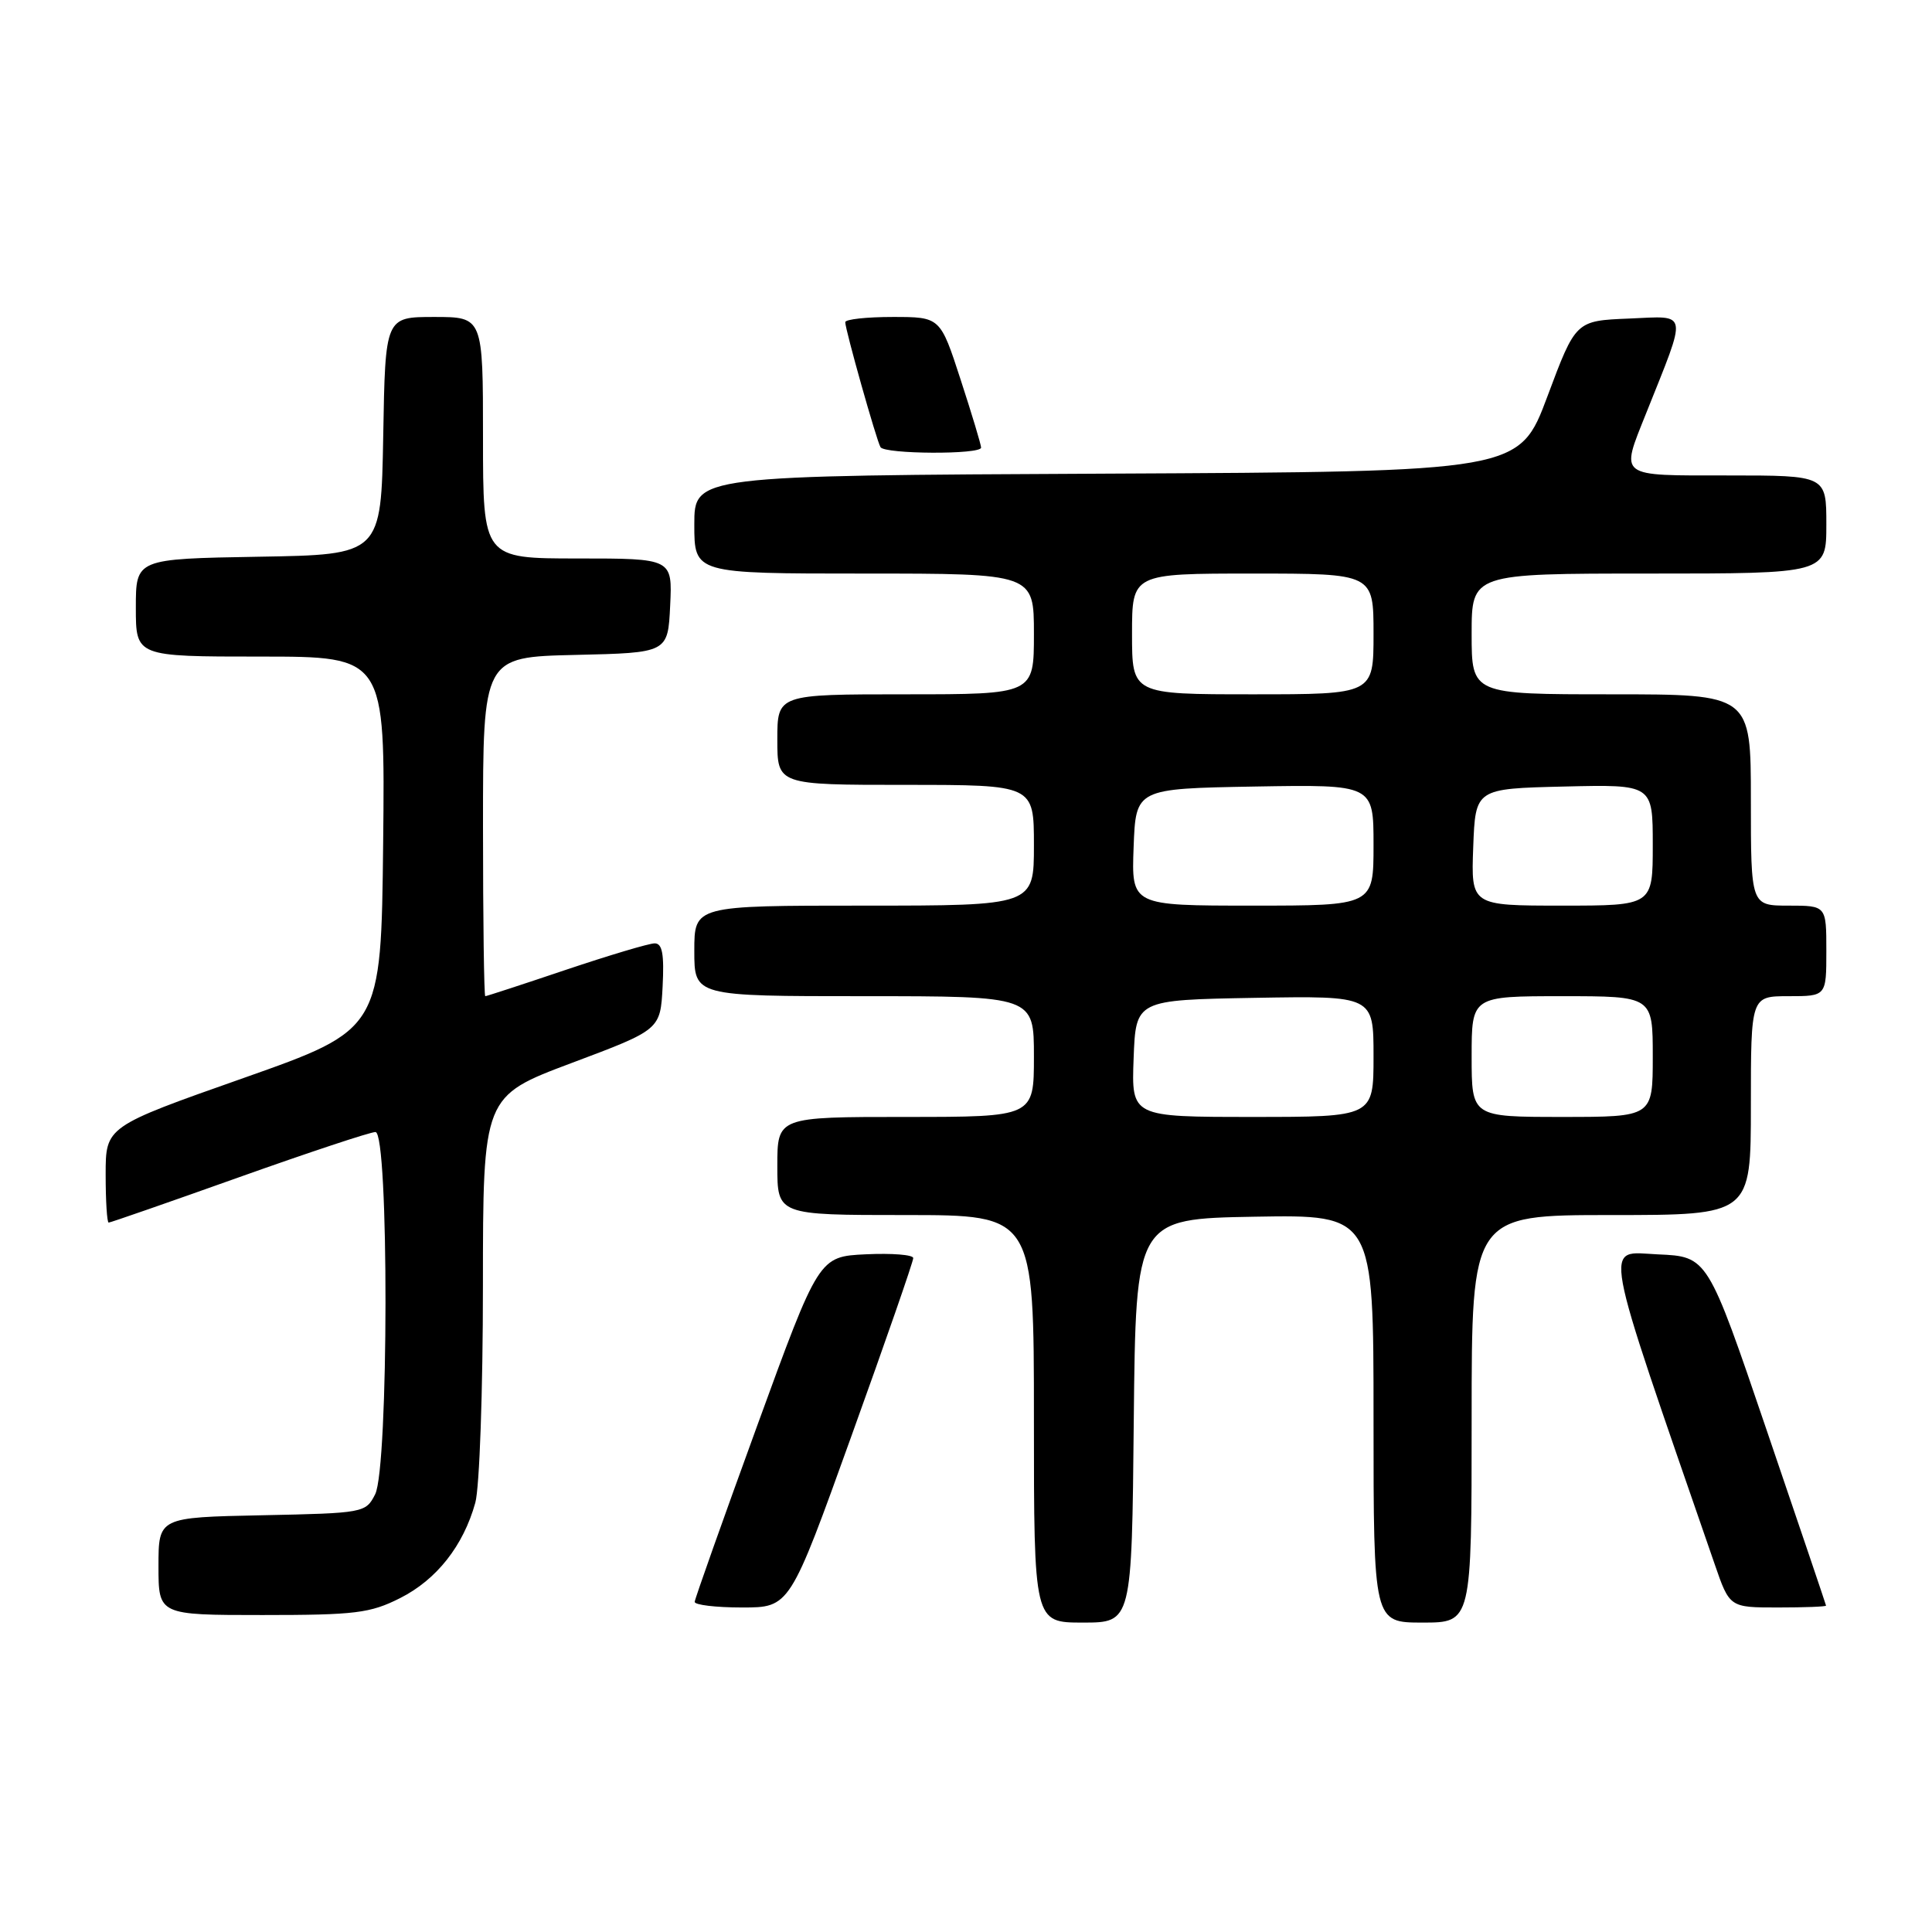<?xml version="1.0" encoding="UTF-8" standalone="no"?>
<!DOCTYPE svg PUBLIC "-//W3C//DTD SVG 1.1//EN" "http://www.w3.org/Graphics/SVG/1.1/DTD/svg11.dtd" >
<svg xmlns="http://www.w3.org/2000/svg" xmlns:xlink="http://www.w3.org/1999/xlink" version="1.1" viewBox="0 0 256 256">
 <g >
 <path fill="currentColor"
d=" M 150.23 188.25 C 150.50 161.50 150.50 161.50 166.25 161.22 C 182.00 160.95 182.00 160.95 182.00 187.97 C 182.00 215.00 182.00 215.00 188.50 215.00 C 195.00 215.00 195.00 215.00 195.00 188.00 C 195.00 161.00 195.00 161.00 213.50 161.00 C 232.00 161.00 232.00 161.00 232.00 146.50 C 232.00 132.00 232.00 132.00 237.00 132.00 C 242.00 132.00 242.00 132.00 242.00 126.00 C 242.00 120.00 242.00 120.00 237.00 120.00 C 232.00 120.00 232.00 120.00 232.00 106.00 C 232.00 92.00 232.00 92.00 213.50 92.00 C 195.00 92.00 195.00 92.00 195.00 84.00 C 195.00 76.00 195.00 76.00 218.50 76.00 C 242.00 76.00 242.00 76.00 242.00 69.50 C 242.00 63.00 242.00 63.00 229.00 63.00 C 214.25 63.00 214.70 63.34 218.11 54.79 C 223.64 40.93 223.81 41.88 215.86 42.21 C 208.79 42.50 208.79 42.50 205.05 52.50 C 201.31 62.50 201.31 62.50 146.65 62.76 C 92.00 63.02 92.00 63.02 92.00 69.51 C 92.00 76.00 92.00 76.00 114.50 76.00 C 137.00 76.00 137.00 76.00 137.00 84.00 C 137.00 92.00 137.00 92.00 120.00 92.00 C 103.00 92.00 103.00 92.00 103.00 98.00 C 103.00 104.00 103.00 104.00 120.00 104.00 C 137.00 104.00 137.00 104.00 137.00 112.00 C 137.00 120.00 137.00 120.00 114.50 120.00 C 92.00 120.00 92.00 120.00 92.00 126.00 C 92.00 132.00 92.00 132.00 114.50 132.00 C 137.00 132.00 137.00 132.00 137.00 140.00 C 137.00 148.00 137.00 148.00 120.00 148.00 C 103.00 148.00 103.00 148.00 103.00 154.50 C 103.00 161.00 103.00 161.00 120.00 161.00 C 137.00 161.00 137.00 161.00 137.00 188.00 C 137.00 215.00 137.00 215.00 143.48 215.00 C 149.97 215.00 149.97 215.00 150.23 188.25 Z  M 53.03 211.75 C 57.86 209.31 61.40 204.82 62.98 199.12 C 63.54 197.13 63.99 184.20 63.99 170.38 C 64.00 145.26 64.00 145.26 75.75 140.85 C 87.50 136.44 87.50 136.44 87.80 130.72 C 88.02 126.43 87.76 125.00 86.75 125.00 C 86.00 125.00 80.72 126.58 75.00 128.50 C 69.28 130.43 64.47 132.00 64.30 132.00 C 64.14 132.00 64.00 121.89 64.00 109.53 C 64.00 87.06 64.00 87.06 76.25 86.78 C 88.50 86.50 88.50 86.50 88.80 80.25 C 89.10 74.00 89.10 74.00 76.55 74.00 C 64.00 74.00 64.00 74.00 64.00 58.00 C 64.00 42.00 64.00 42.00 57.53 42.00 C 51.05 42.00 51.05 42.00 50.78 57.75 C 50.50 73.50 50.50 73.50 34.25 73.77 C 18.00 74.05 18.00 74.05 18.00 80.52 C 18.00 87.00 18.00 87.00 34.52 87.00 C 51.03 87.00 51.03 87.00 50.77 111.71 C 50.50 136.41 50.50 136.41 32.25 142.85 C 14.00 149.28 14.00 149.28 14.00 155.64 C 14.00 159.14 14.18 162.00 14.40 162.00 C 14.63 162.00 22.39 159.30 31.65 156.00 C 40.92 152.70 49.06 150.00 49.75 150.00 C 51.55 150.00 51.51 194.43 49.71 198.00 C 48.46 200.46 48.23 200.50 34.72 200.78 C 21.00 201.06 21.00 201.06 21.00 207.53 C 21.00 214.00 21.00 214.00 34.79 214.00 C 47.10 214.00 49.05 213.76 53.03 211.75 Z  M 112.83 190.25 C 117.34 177.74 121.02 167.14 121.01 166.70 C 121.00 166.26 118.19 166.04 114.75 166.20 C 108.50 166.50 108.50 166.50 100.30 189.00 C 95.79 201.38 92.08 211.84 92.05 212.25 C 92.02 212.66 94.85 213.00 98.32 213.00 C 104.65 213.00 104.65 213.00 112.83 190.25 Z  M 241.96 212.75 C 241.94 212.61 238.40 202.15 234.09 189.50 C 226.27 166.50 226.27 166.50 219.67 166.21 C 212.48 165.88 211.99 163.22 227.20 207.25 C 229.18 213.00 229.18 213.00 235.59 213.00 C 239.12 213.00 241.98 212.89 241.96 212.75 Z  M 130.00 59.31 C 130.00 58.93 128.78 54.88 127.29 50.31 C 124.59 42.00 124.59 42.00 118.29 42.00 C 114.83 42.00 112.00 42.31 112.00 42.69 C 112.00 43.68 116.14 58.36 116.67 59.25 C 117.23 60.19 130.00 60.25 130.00 59.31 Z  M 150.21 140.25 C 150.50 132.50 150.50 132.50 166.25 132.22 C 182.00 131.95 182.00 131.95 182.00 139.97 C 182.00 148.00 182.00 148.00 165.96 148.00 C 149.92 148.00 149.92 148.00 150.21 140.25 Z  M 195.00 140.00 C 195.00 132.00 195.00 132.00 207.00 132.00 C 219.00 132.00 219.00 132.00 219.00 140.00 C 219.00 148.00 219.00 148.00 207.00 148.00 C 195.00 148.00 195.00 148.00 195.00 140.00 Z  M 150.21 112.25 C 150.50 104.50 150.50 104.50 166.25 104.22 C 182.00 103.95 182.00 103.95 182.00 111.97 C 182.00 120.00 182.00 120.00 165.96 120.00 C 149.92 120.00 149.92 120.00 150.21 112.25 Z  M 195.21 112.25 C 195.50 104.50 195.50 104.50 207.25 104.22 C 219.00 103.94 219.00 103.94 219.00 111.97 C 219.00 120.00 219.00 120.00 206.96 120.00 C 194.92 120.00 194.92 120.00 195.21 112.25 Z  M 150.00 84.00 C 150.00 76.00 150.00 76.00 166.00 76.00 C 182.00 76.00 182.00 76.00 182.00 84.00 C 182.00 92.00 182.00 92.00 166.00 92.00 C 150.00 92.00 150.00 92.00 150.00 84.00 Z "/>
</g>
</svg>
